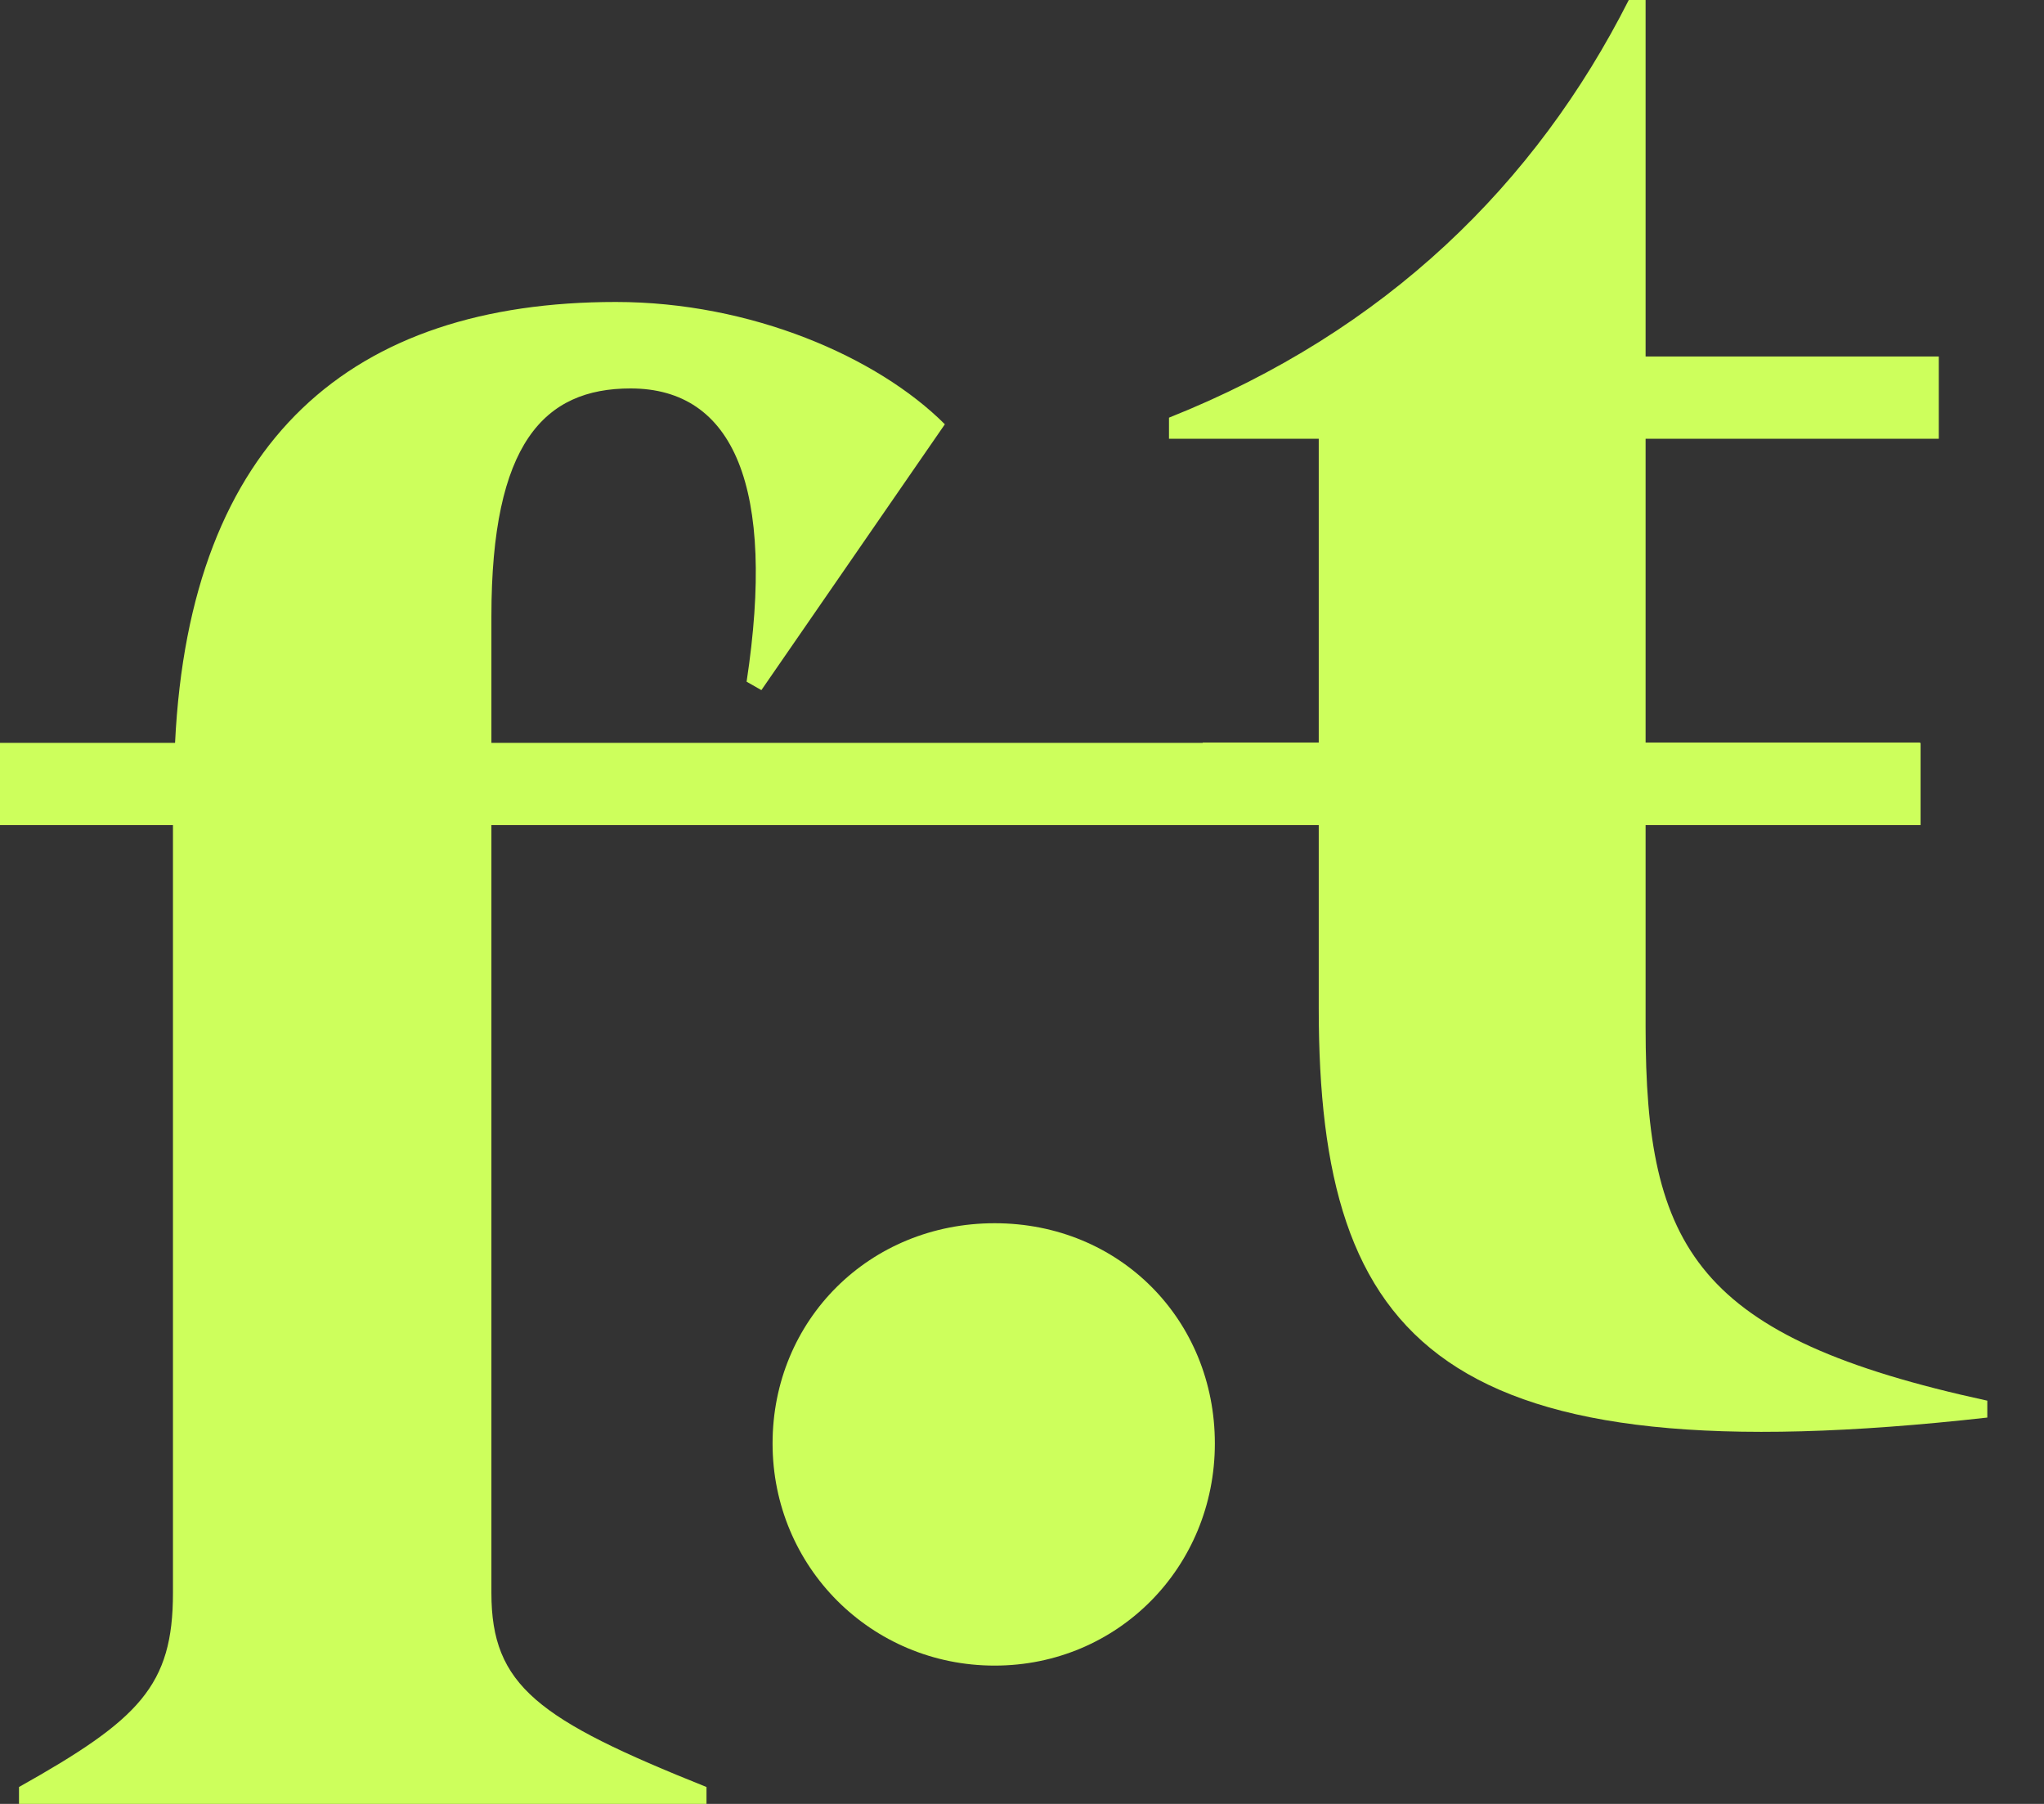 <svg width="34" height="30" viewBox="0 0 34 30" fill="none" xmlns="http://www.w3.org/2000/svg">
<rect x="0" y="0" width="34" height="30" fill="#333333" stroke="none"/>
<path d="M27.373 17.085V13.722H31.947V12.354H31.934V12.349H27.373V7.297H32.25V5.929H27.373V0H27.093C25.549 3.052 23.058 5.508 19.445 6.946V7.297H21.936V12.349H20.006V12.354H8.174V10.249C8.174 7.372 9.051 6.46 10.489 6.46C12.209 6.46 12.91 8.109 12.419 11.337L12.665 11.477L15.717 7.056C14.594 5.934 12.489 5.022 10.244 5.022C5.859 5.022 3.158 7.302 2.912 12.354H0V13.722H2.877V26.492C2.877 28.036 2.316 28.597 0.316 29.719V30H11.752V29.719C8.946 28.597 8.174 28.035 8.174 26.492V13.722H21.936V16.769C21.936 22.347 23.971 24.592 33.057 23.575V23.294C28.215 22.242 27.373 20.768 27.373 17.084V17.085Z" fill="#CDFF5C"/>
<path d="M12.851 24.006C12.851 21.953 14.461 20.343 16.545 20.343C18.628 20.343 20.208 21.953 20.208 24.006C20.208 26.058 18.597 27.7 16.545 27.7C14.492 27.7 12.851 26.058 12.851 24.006V24.006Z" fill="#CDFF5C"/>
</svg>
